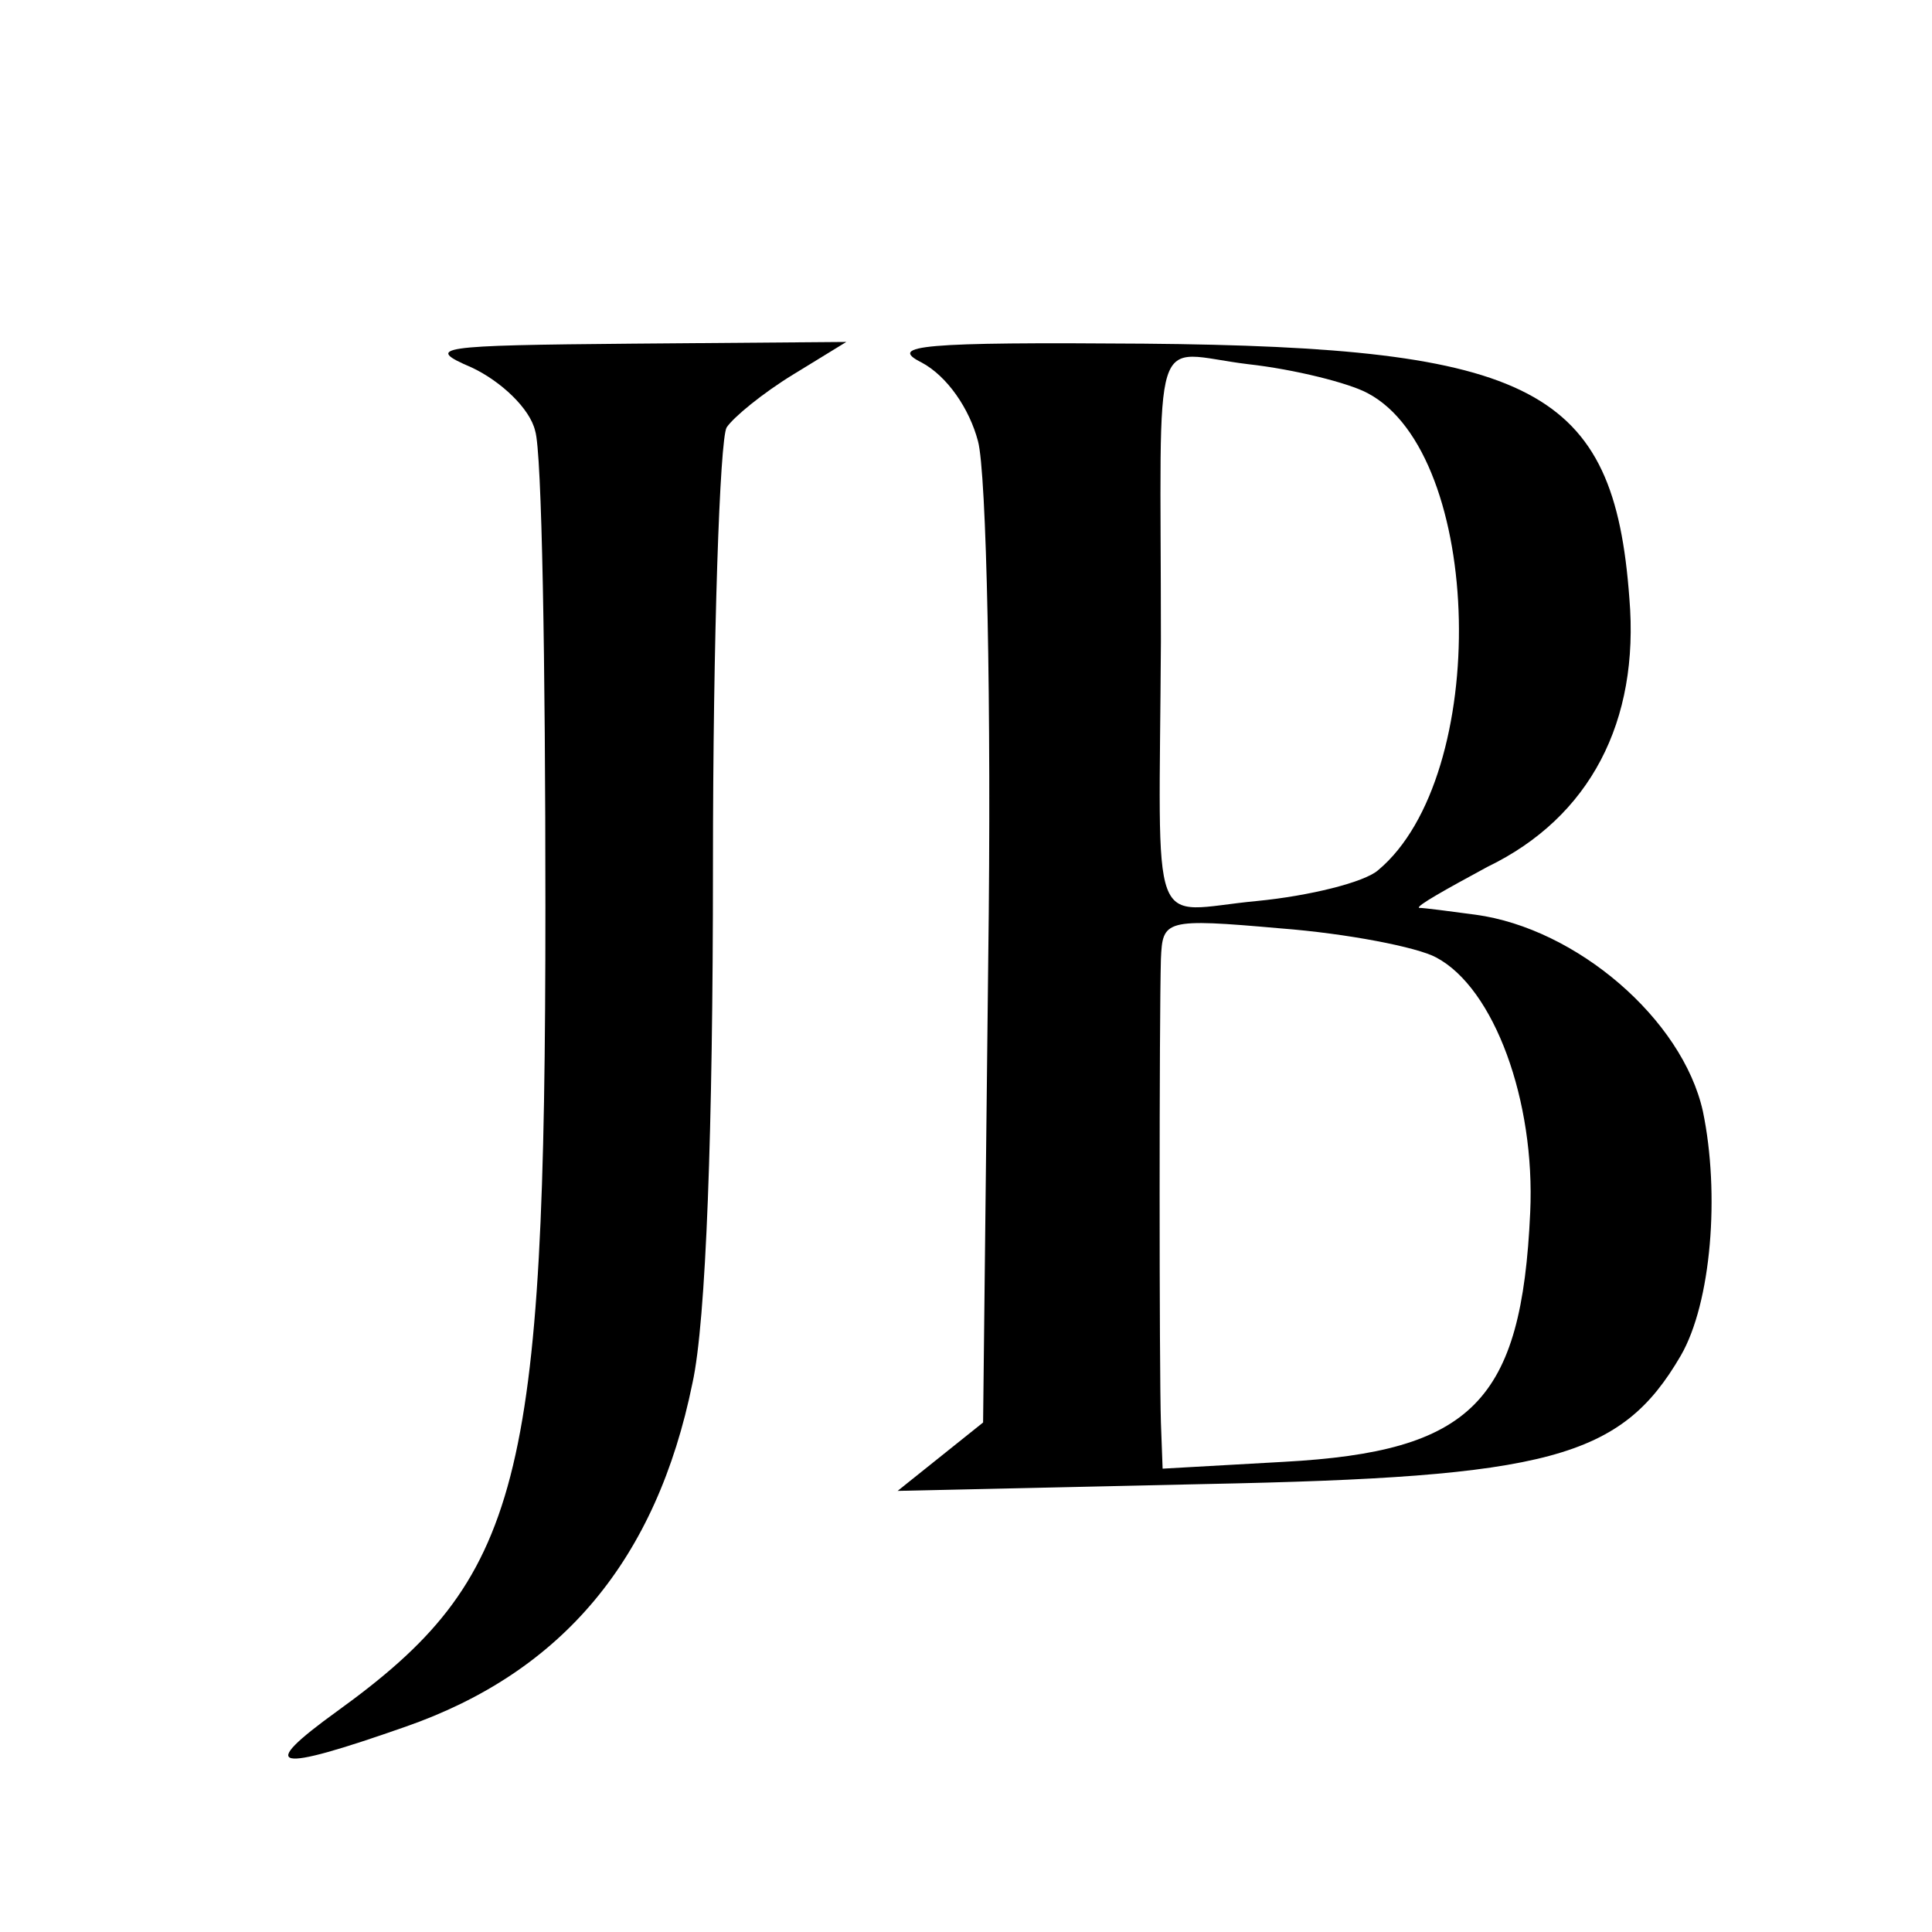 <?xml version="1.0" standalone="no"?>
<!DOCTYPE svg PUBLIC "-//W3C//DTD SVG 20010904//EN"
 "http://www.w3.org/TR/2001/REC-SVG-20010904/DTD/svg10.dtd">
<svg version="1.0" xmlns="http://www.w3.org/2000/svg"
 width="113pt" height="113pt" viewBox="0 0 113 113"
 preserveAspectRatio="xMidYMid meet">
<g transform="translate(0,113) scale(0.1,-0.1)"
fill="#000000" stroke="none">
<path d="M276 915 c17 -8 34 -24 37 -37 4 -12 6 -137 6 -278 0 -339 -14 -393
-122 -471 -47 -34 -37 -36 40 -9 92 32 147 98 168 201 8 36 12 149 12 302 0
135 4 250 8 257 4 6 21 20 39 31 l31 19 -125 -1 c-115 -1 -122 -2 -94 -14z"/>
<path d="M539 918 c15 -8 28 -27 33 -46 5 -18 8 -155 6 -304 l-3 -270 -25 -20
-25 -20 180 4 c201 4 243 15 278 75 18 31 23 95 13 143 -12 54 -74 107 -133
115 -15 2 -30 4 -33 4 -2 1 16 11 40 24 60 29 89 85 83 157 -9 123 -56 147
-284 149 -130 1 -150 -1 -130 -11z m261 -18 c68 -36 72 -224 6 -279 -8 -7 -40
-15 -71 -18 -64 -6 -57 -25 -56 152 0 190 -7 169 51 162 27 -3 59 -11 70 -17z
m40 -330 c34 -18 58 -84 55 -149 -5 -111 -34 -140 -144 -146 l-71 -4 -1 27
c-1 31 -1 236 0 271 1 23 2 24 70 18 39 -3 80 -11 91 -17z"/>
</g>
</svg>
